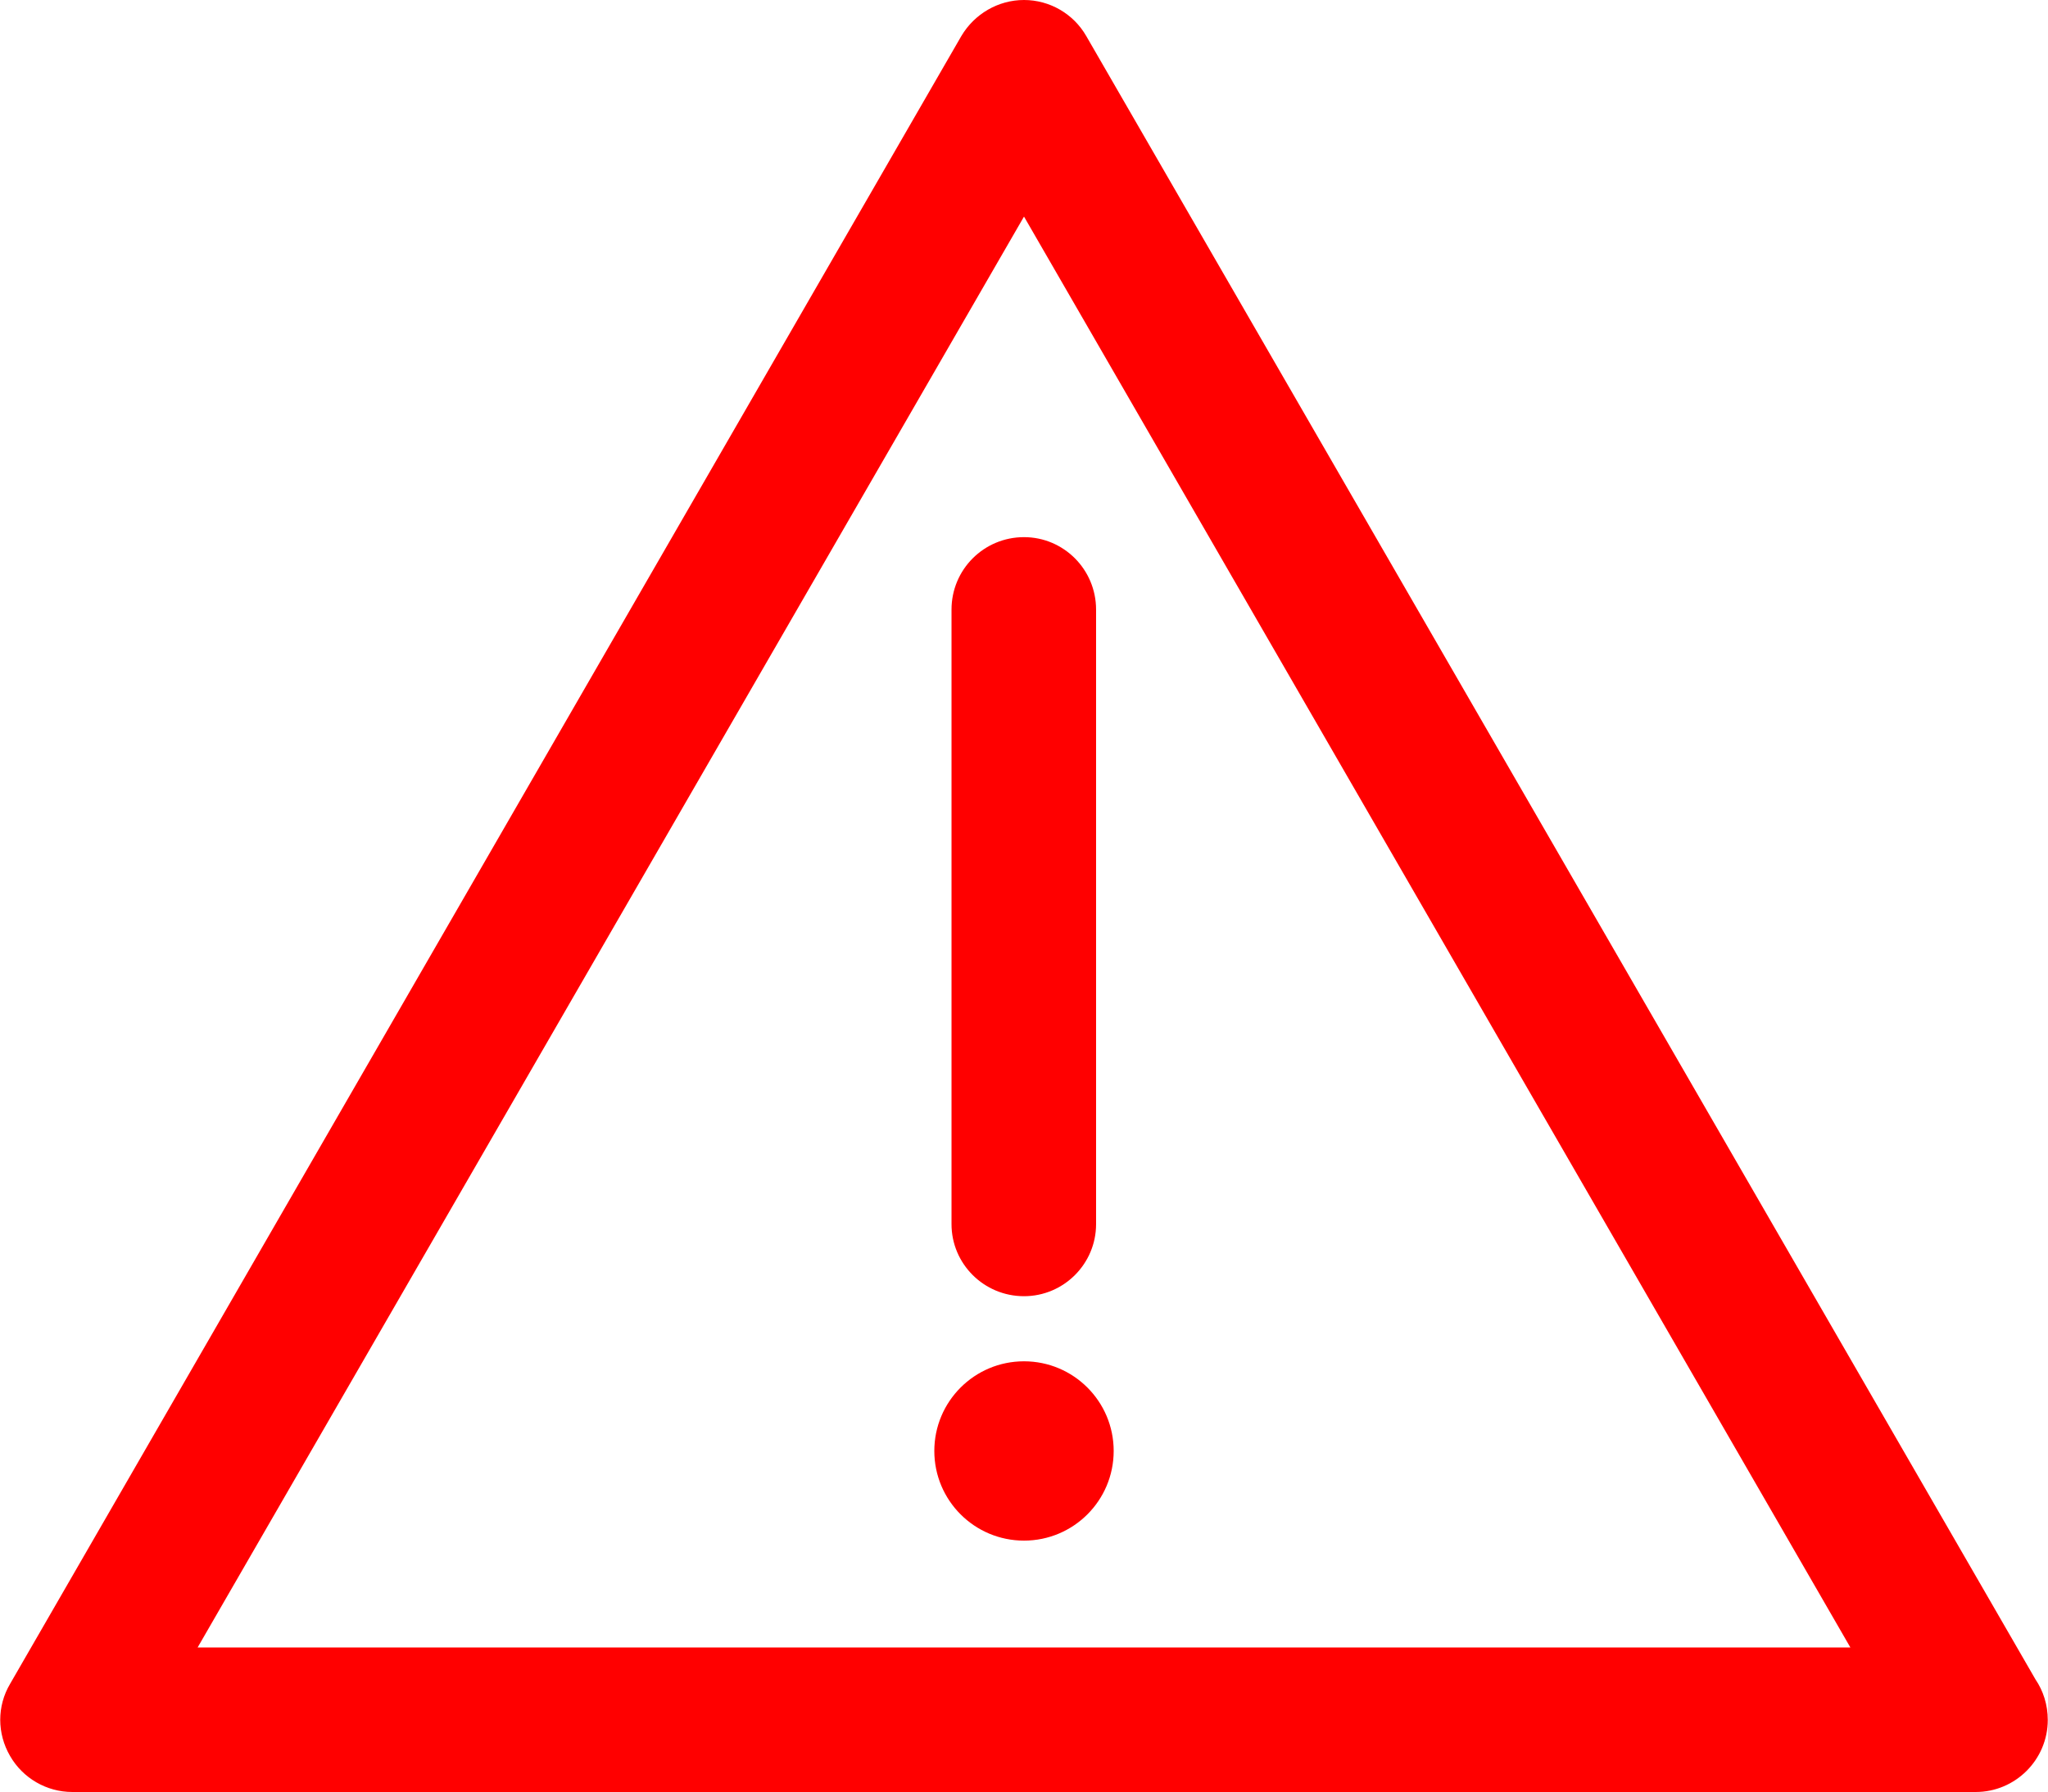 <svg xmlns="http://www.w3.org/2000/svg" xml:space="preserve" width="5000px" height="4376px" version="1.1" style="shape-rendering:geometricPrecision; text-rendering:geometricPrecision; image-rendering:optimizeQuality; fill-rule:evenodd; clip-rule:evenodd" viewBox="0 0 5000 4377" xmlns:xlink="http://www.w3.org/1999/xlink">
   <path fill="red" d="M4970 4102l-2318 -4014c-31,-54 -89,-88 -152,-88 -63,0 -121,34 -153,88l-2323 4025c-32,54 -32,121 0,176 31,54 89,88 152,88l4647 0c0,0 1,0 1,0 97,0 176,-79 176,-176 0,-37 -11,-71 -30,-99zm-4488 -78l2018 -3495 2018 3495 -4036 0z"/>
   <path fill="red" d="M2323 1489l0 1501c0,97 79,176 177,176 97,0 176,-79 176,-176l0 -1501c0,-98 -79,-177 -176,-177 -98,0 -177,79 -177,177z"/>
   <circle fill="red" cx="2500" cy="3544" r="219"/>
</svg>
